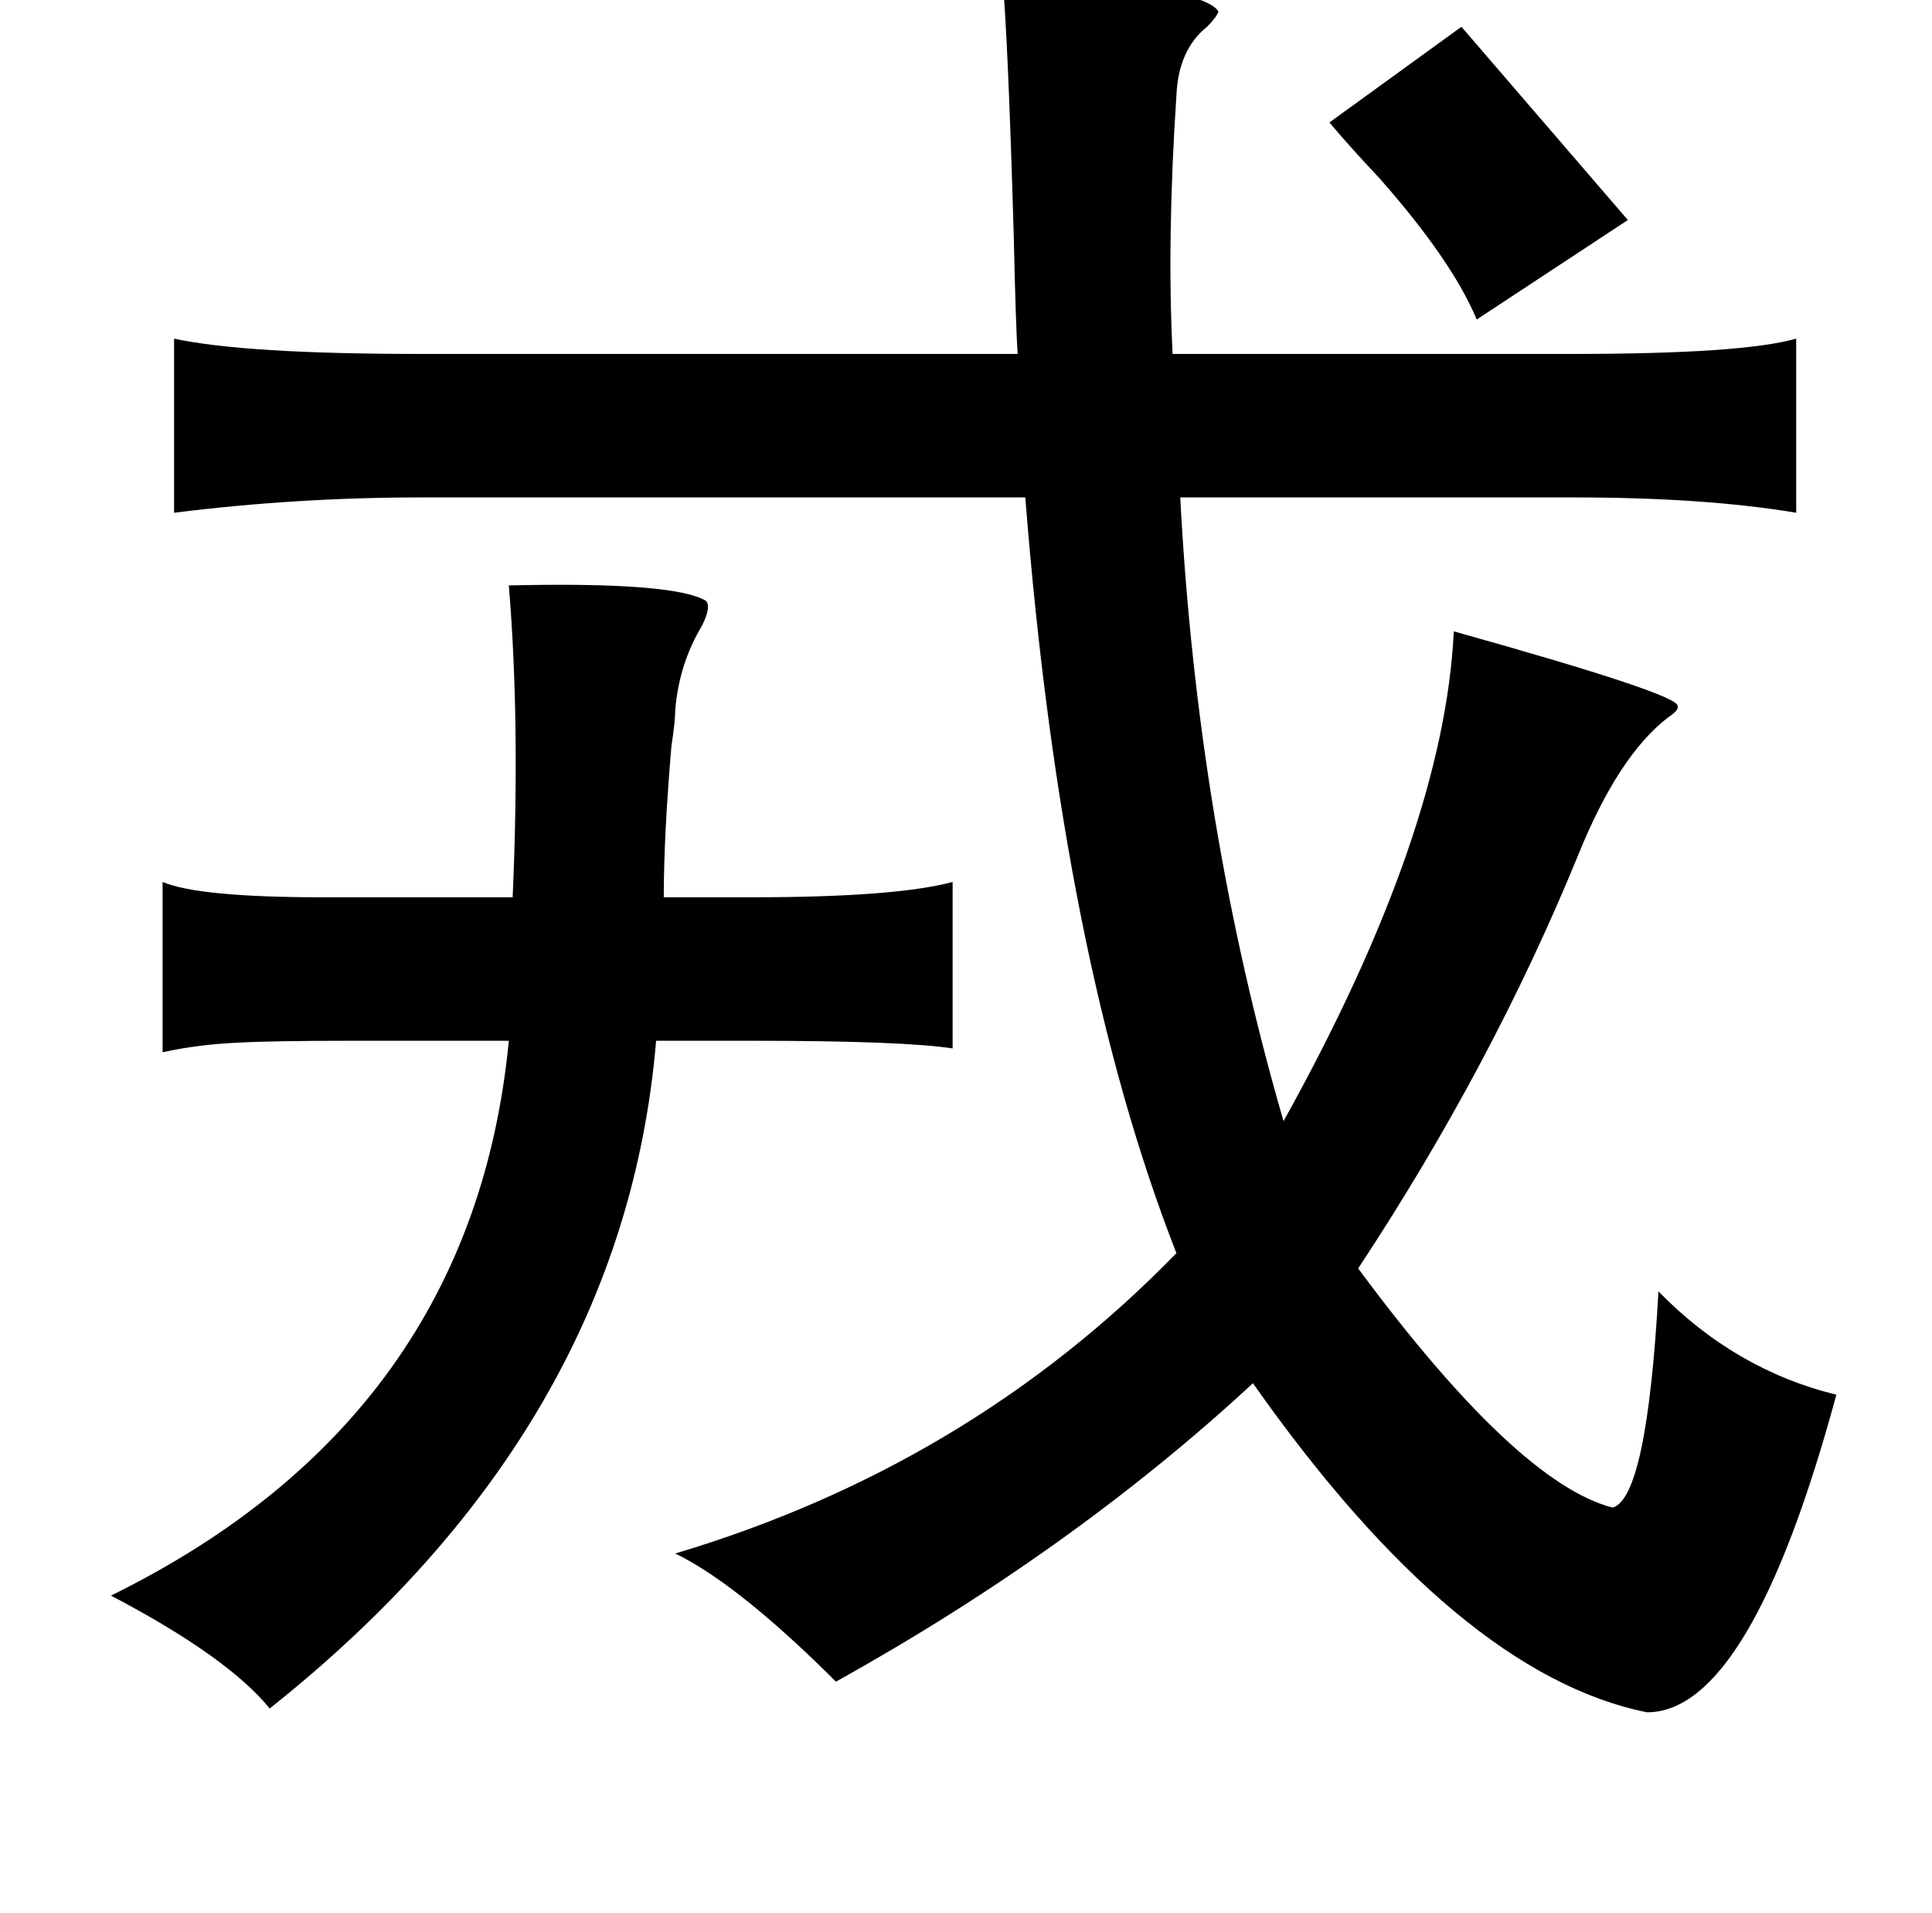 <?xml version="1.0" standalone="no"?>
<!DOCTYPE svg PUBLIC "-//W3C//DTD SVG 1.1//EN" "http://www.w3.org/Graphics/SVG/1.1/DTD/svg11.dtd" >
<svg xmlns="http://www.w3.org/2000/svg" xmlns:xlink="http://www.w3.org/1999/xlink" version="1.1" viewBox="-10 0 1010 1000">
   <path fill="currentColor"
d="M514 -12q104 4 113 18q-1 3 -6 8q-15 12 -16 36q-5 75 -2 135h209q89 0 117 -8v91q-48 -8 -116 -8h-206q9 171 54 326q84 -151 89 -256q118 33 117 39q1 2 -5 6q-26 20 -47 72q-45 110 -115 216q83 112 133 125q18 -5 24 -113q40 41 93 54q-45 166 -99 166
q-99 -20 -206 -172q-94 87 -218 156l-5 -5q-48 -47 -79 -62q154 -46 262 -157q-60 -153 -79 -395h-316q-65 0 -129 8v-91q37 8 129 8h312q-1 -15 -2 -60q-3 -105 -6 -137zM754 14l87 101l-79 52q-13 -31 -51 -74q-16 -17 -26 -29zM256 306q86 -2 103 8q3 3 -2 13
q-12 20 -14 44q0 6 -2 19q-4 47 -4 79h46q75 0 105 -8v87q-26 -4 -105 -4h-50q-17 202 -202 349q-22 -27 -83 -59q189 -93 208 -290h-83q-41 0 -59 1q-21 1 -39 5v-89q19 8 84 8h99q4 -91 -2 -163z" />
</svg>
